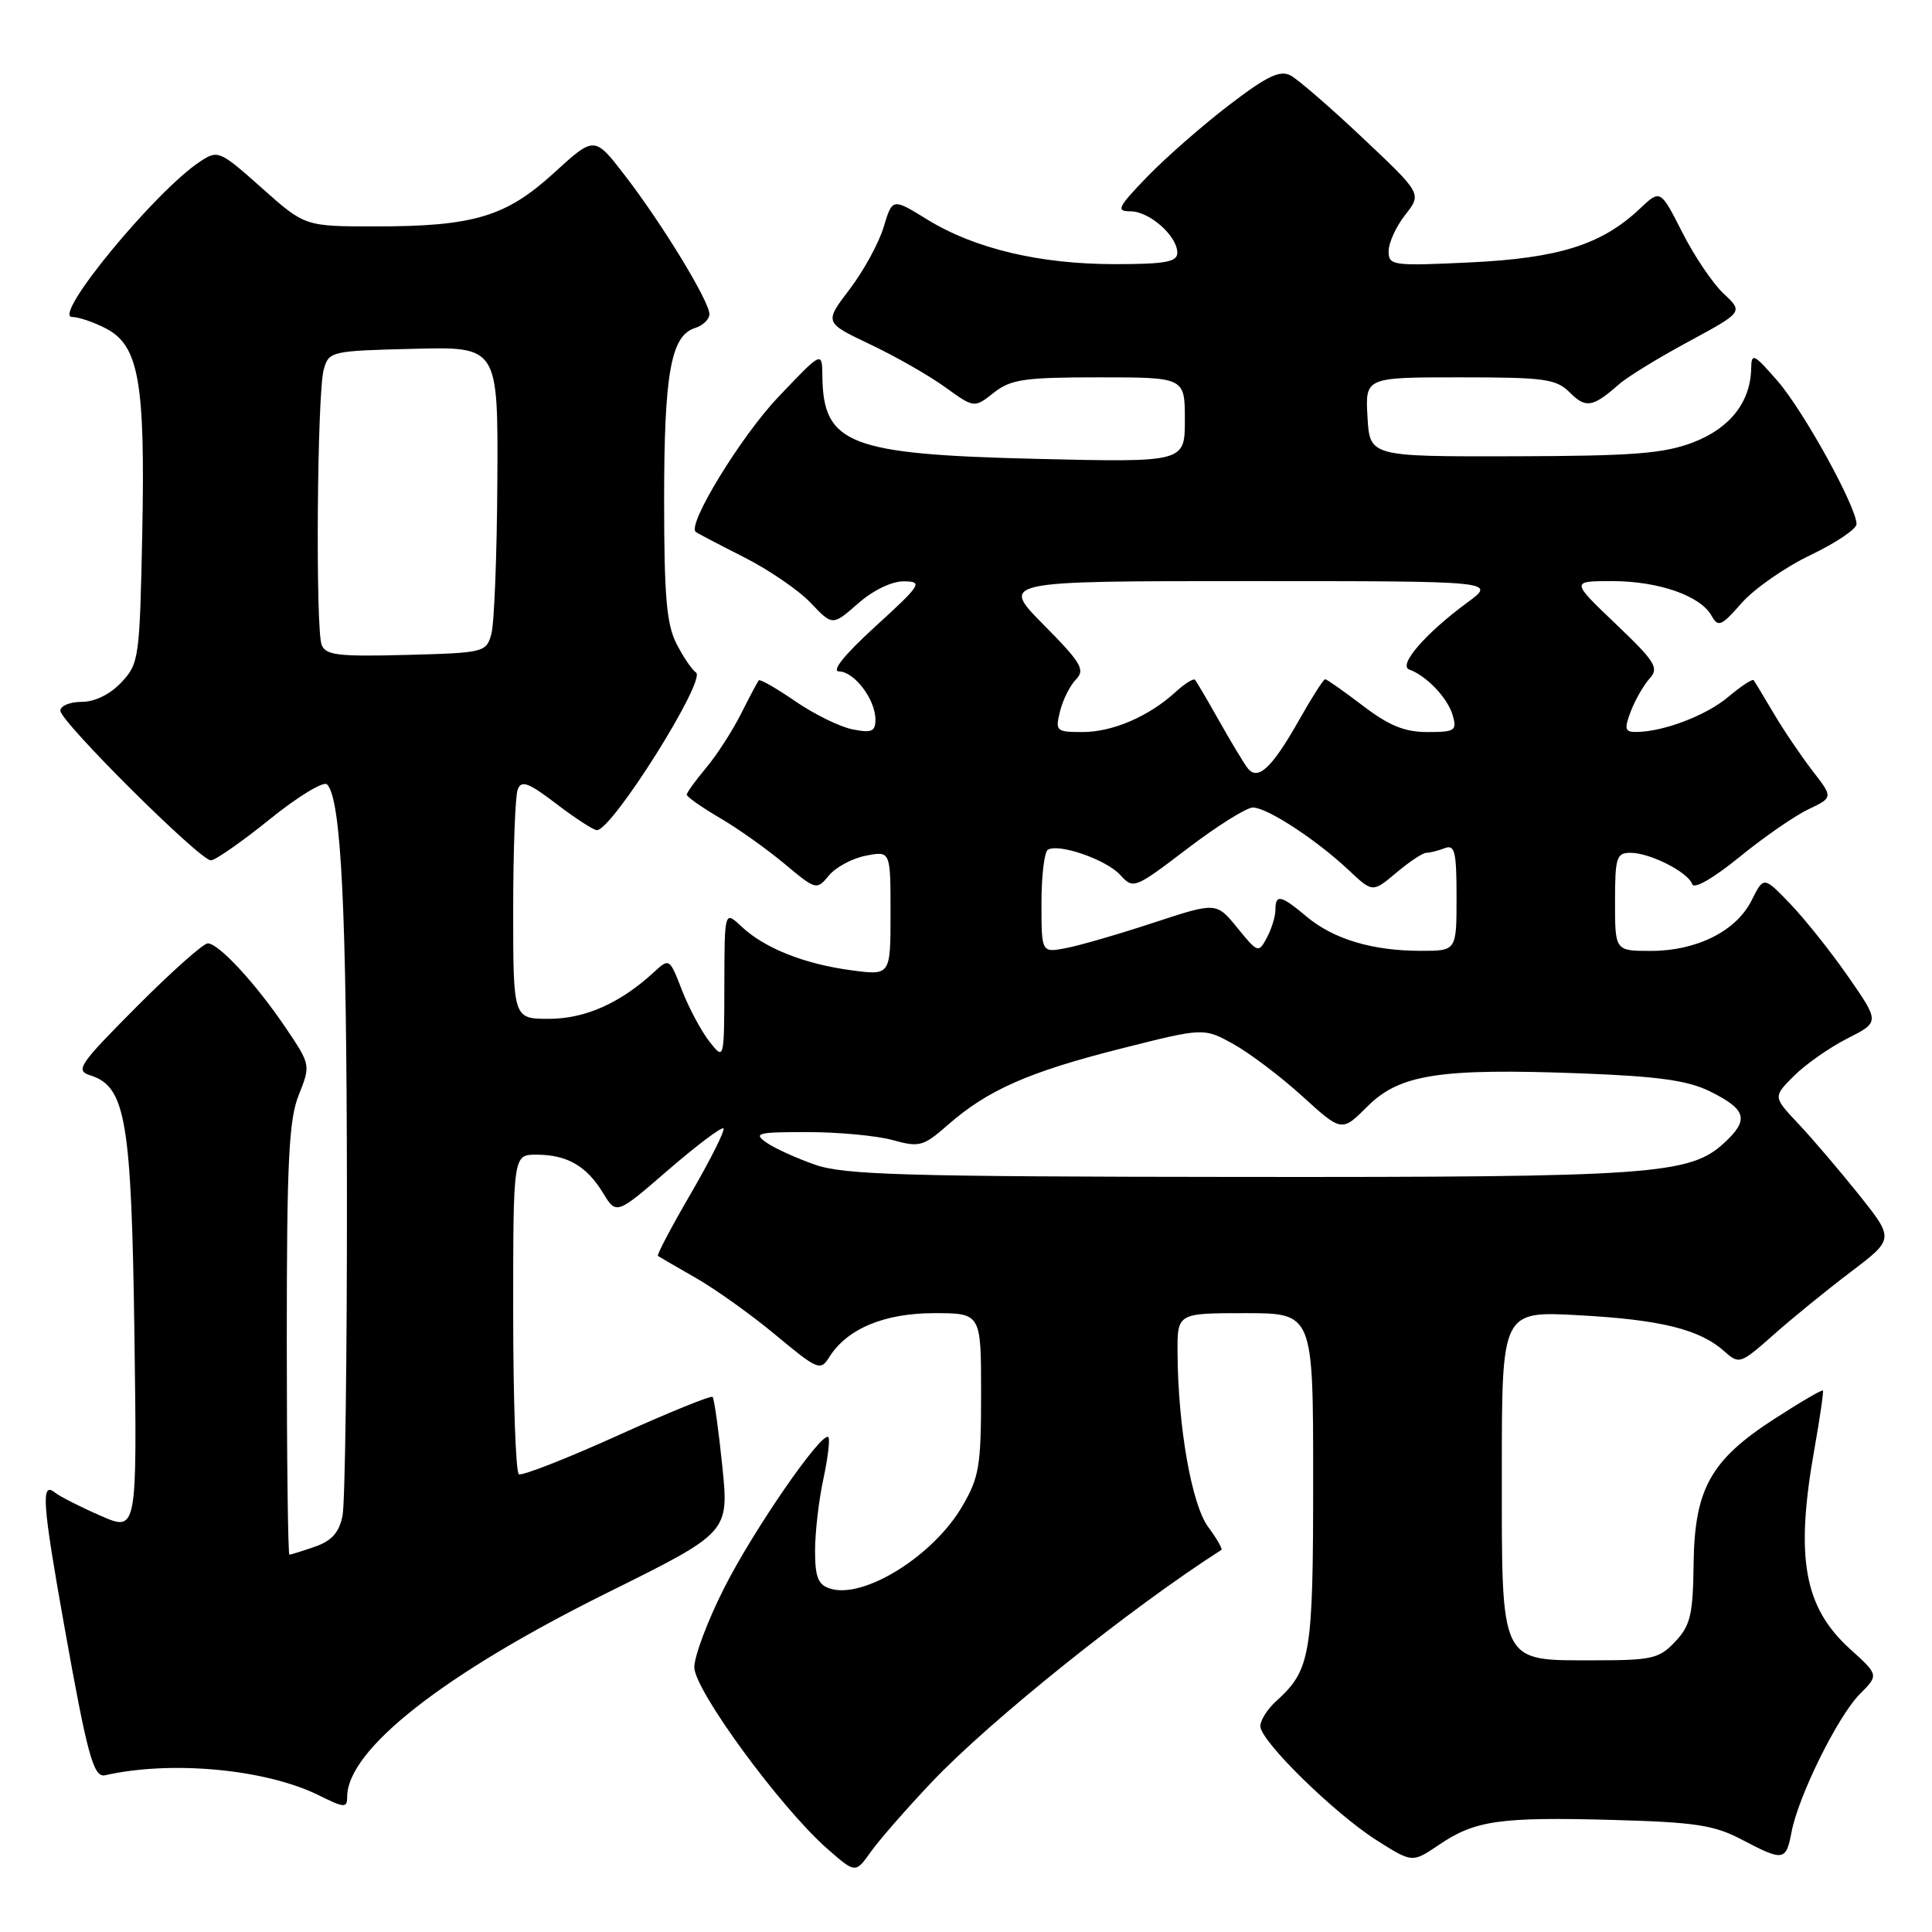 <?xml version="1.0" encoding="UTF-8" standalone="no"?>
<!DOCTYPE svg PUBLIC "-//W3C//DTD SVG 1.1//EN" "http://www.w3.org/Graphics/SVG/1.1/DTD/svg11.dtd" >
<svg xmlns="http://www.w3.org/2000/svg" xmlns:xlink="http://www.w3.org/1999/xlink" version="1.1" viewBox="0 0 256 256">
 <g >
 <path fill="currentColor"
d=" M 123.47 236.13 C 131.16 228.01 149.76 213.10 161.84 205.37 C 162.02 205.25 161.24 203.88 160.09 202.33 C 157.90 199.36 156.09 189.05 156.03 179.25 C 156.00 174.00 156.00 174.00 165.00 174.00 C 174.00 174.00 174.00 174.00 174.00 196.05 C 174.00 219.32 173.68 221.27 169.10 225.41 C 167.95 226.45 167.00 227.94 167.00 228.72 C 167.00 230.68 176.79 240.28 182.45 243.87 C 187.14 246.84 187.14 246.84 190.67 244.45 C 195.44 241.21 198.74 240.74 213.70 241.15 C 224.61 241.45 227.13 241.83 230.78 243.75 C 236.32 246.66 236.66 246.61 237.39 242.75 C 238.29 237.98 243.54 227.37 246.44 224.47 C 248.95 221.95 248.95 221.95 245.15 218.51 C 239.03 212.98 237.85 206.40 240.42 192.00 C 241.15 187.88 241.66 184.39 241.54 184.25 C 241.42 184.11 238.54 185.79 235.13 188.00 C 226.65 193.47 224.53 197.30 224.41 207.27 C 224.33 213.95 223.99 215.38 221.98 217.52 C 219.86 219.78 218.90 220.00 211.33 220.00 C 198.61 220.00 199.00 220.79 199.00 194.86 C 199.00 173.71 199.00 173.71 209.25 174.28 C 220.11 174.87 225.24 176.15 228.50 179.07 C 230.44 180.81 230.63 180.74 235.00 176.87 C 237.47 174.67 242.09 170.92 245.24 168.53 C 250.99 164.17 250.99 164.17 246.34 158.33 C 243.78 155.13 240.16 150.89 238.31 148.92 C 234.93 145.34 234.93 145.34 237.70 142.57 C 239.23 141.04 242.41 138.81 244.77 137.61 C 249.07 135.43 249.07 135.43 244.93 129.46 C 242.66 126.18 239.20 121.84 237.25 119.80 C 233.70 116.10 233.70 116.10 232.10 119.30 C 230.07 123.37 224.83 126.00 218.75 126.00 C 214.00 126.00 214.00 126.00 214.00 119.50 C 214.00 113.61 214.19 113.00 216.05 113.00 C 218.63 113.00 223.69 115.57 224.22 117.15 C 224.45 117.86 226.98 116.41 230.45 113.59 C 233.66 110.97 237.77 108.12 239.60 107.25 C 242.91 105.67 242.91 105.67 240.13 102.09 C 238.61 100.11 236.30 96.70 235.01 94.50 C 233.71 92.30 232.52 90.33 232.37 90.13 C 232.21 89.92 230.70 90.91 229.01 92.34 C 226.06 94.82 220.38 96.98 216.77 96.99 C 215.31 97.00 215.20 96.59 216.09 94.25 C 216.67 92.74 217.79 90.79 218.58 89.91 C 219.86 88.50 219.35 87.69 214.08 82.66 C 208.15 77.00 208.15 77.00 213.61 77.00 C 219.74 77.00 225.30 78.93 226.78 81.57 C 227.67 83.16 228.07 82.99 230.78 79.90 C 232.44 78.01 236.55 75.15 239.90 73.55 C 243.26 71.94 246.00 70.10 246.00 69.45 C 246.00 67.17 238.99 54.46 235.55 50.50 C 232.40 46.87 232.07 46.71 232.04 48.80 C 231.96 53.27 229.24 56.74 224.34 58.62 C 220.42 60.11 216.43 60.42 200.57 60.46 C 181.50 60.50 181.50 60.50 181.20 55.25 C 180.90 50.00 180.90 50.00 193.45 50.00 C 204.74 50.00 206.20 50.20 208.04 52.04 C 210.13 54.13 211.06 53.97 214.50 50.94 C 215.60 49.96 219.76 47.41 223.75 45.26 C 230.99 41.34 230.99 41.34 228.40 38.92 C 226.97 37.59 224.50 33.93 222.91 30.79 C 220.01 25.08 220.01 25.08 217.26 27.68 C 212.23 32.42 206.55 34.21 194.81 34.77 C 184.48 35.26 184.00 35.19 184.00 33.28 C 184.00 32.17 184.99 30.01 186.20 28.47 C 188.40 25.67 188.40 25.67 180.61 18.32 C 176.33 14.28 172.01 10.54 171.03 10.01 C 169.60 9.25 167.91 10.06 162.86 13.92 C 159.36 16.60 154.49 20.86 152.04 23.39 C 148.10 27.47 147.84 28.00 149.79 28.00 C 152.31 28.00 156.00 31.27 156.00 33.50 C 156.00 34.71 154.41 35.00 147.71 35.00 C 137.76 35.00 129.14 32.95 122.87 29.09 C 118.25 26.24 118.25 26.24 117.09 30.08 C 116.46 32.19 114.43 35.90 112.58 38.33 C 109.22 42.74 109.22 42.74 115.28 45.62 C 118.62 47.20 123.09 49.75 125.22 51.29 C 129.09 54.08 129.09 54.08 131.68 52.04 C 133.94 50.26 135.71 50.00 145.63 50.00 C 157.00 50.00 157.00 50.00 157.00 55.64 C 157.00 61.27 157.00 61.27 137.25 60.80 C 112.51 60.20 109.06 58.86 108.97 49.82 C 108.93 46.50 108.93 46.50 103.09 52.65 C 98.20 57.79 91.05 69.47 92.18 70.47 C 92.35 70.63 95.20 72.12 98.50 73.79 C 101.80 75.45 105.81 78.19 107.41 79.87 C 110.31 82.93 110.31 82.93 113.69 79.97 C 115.71 78.20 118.17 77.01 119.78 77.03 C 122.32 77.06 122.08 77.45 116.00 83.00 C 111.88 86.76 110.12 88.95 111.19 88.97 C 113.22 89.01 116.00 92.69 116.00 95.35 C 116.00 96.93 115.49 97.15 112.95 96.64 C 111.28 96.31 107.87 94.63 105.38 92.92 C 102.89 91.21 100.72 89.96 100.55 90.15 C 100.38 90.34 99.31 92.35 98.17 94.62 C 97.03 96.88 94.95 100.10 93.55 101.76 C 92.15 103.43 91.00 105.02 91.00 105.30 C 91.00 105.58 92.96 106.96 95.35 108.36 C 97.75 109.76 101.61 112.50 103.94 114.45 C 108.13 117.95 108.21 117.97 109.84 116.00 C 110.75 114.90 112.96 113.72 114.75 113.38 C 118.00 112.75 118.00 112.75 118.00 121.00 C 118.00 129.26 118.00 129.26 112.83 128.57 C 106.59 127.74 101.32 125.65 98.26 122.78 C 96.00 120.65 96.00 120.65 95.98 130.58 C 95.96 140.50 95.96 140.50 93.99 138.00 C 92.92 136.62 91.28 133.57 90.37 131.22 C 88.70 126.93 88.70 126.93 86.60 128.86 C 82.16 132.94 77.52 134.99 72.75 135.00 C 68.00 135.00 68.00 135.00 68.00 120.58 C 68.00 112.65 68.27 105.46 68.60 104.61 C 69.08 103.34 70.02 103.69 73.74 106.53 C 76.24 108.44 78.65 110.00 79.09 110.00 C 81.13 110.00 93.66 90.04 92.22 89.11 C 91.70 88.77 90.54 87.06 89.64 85.30 C 88.32 82.73 88.00 78.97 88.00 66.20 C 88.00 49.49 88.90 44.48 92.08 43.47 C 93.14 43.14 94.00 42.31 94.00 41.62 C 94.00 39.93 87.74 29.65 82.81 23.26 C 78.77 18.01 78.77 18.01 73.45 22.87 C 67.06 28.72 62.79 30.00 49.76 30.00 C 40.40 30.00 40.40 30.00 34.68 24.90 C 29.13 19.96 28.88 19.85 26.55 21.38 C 20.61 25.27 6.83 42.00 9.56 42.00 C 10.41 42.00 12.41 42.68 14.01 43.51 C 18.40 45.77 19.25 50.56 18.85 70.63 C 18.51 87.24 18.42 87.93 16.08 90.42 C 14.58 92.01 12.57 93.00 10.83 93.00 C 9.27 93.00 8.00 93.53 8.00 94.17 C 8.00 95.62 26.48 114.00 27.94 114.00 C 28.52 114.00 32.04 111.55 35.75 108.55 C 39.46 105.55 42.87 103.48 43.33 103.93 C 45.22 105.82 45.94 120.59 45.97 158.12 C 45.99 179.92 45.72 199.13 45.39 200.82 C 44.94 203.07 43.97 204.16 41.74 204.94 C 40.07 205.52 38.54 206.00 38.35 206.00 C 38.16 206.00 38.00 193.18 38.00 177.52 C 38.00 153.85 38.27 148.37 39.59 145.08 C 41.16 141.14 41.15 141.08 37.94 136.31 C 34.00 130.44 28.99 125.00 27.53 125.00 C 26.94 125.00 22.70 128.78 18.11 133.39 C 10.44 141.10 9.94 141.85 11.97 142.49 C 16.66 143.98 17.42 148.42 17.81 176.73 C 18.17 202.96 18.17 202.96 13.34 200.85 C 10.68 199.69 7.94 198.30 7.25 197.75 C 5.41 196.29 5.62 199.21 8.51 215.41 C 11.58 232.62 12.39 235.58 13.93 235.23 C 22.71 233.24 35.21 234.41 42.23 237.88 C 45.64 239.57 46.00 239.59 46.00 238.11 C 46.00 231.83 58.80 221.79 80.55 211.01 C 96.60 203.05 96.60 203.05 95.71 194.28 C 95.21 189.45 94.64 185.32 94.42 185.10 C 94.21 184.88 88.51 187.20 81.77 190.25 C 75.02 193.30 69.16 195.59 68.75 195.34 C 68.34 195.09 68.00 185.46 68.00 173.94 C 68.00 153.00 68.00 153.00 71.07 153.00 C 75.12 153.00 77.72 154.49 79.89 158.05 C 81.67 160.98 81.67 160.98 88.54 155.03 C 92.33 151.76 95.62 149.28 95.86 149.52 C 96.10 149.76 94.17 153.61 91.58 158.08 C 88.98 162.54 87.00 166.30 87.18 166.42 C 87.36 166.54 89.64 167.87 92.25 169.36 C 94.86 170.86 99.62 174.26 102.82 176.93 C 108.33 181.51 108.72 181.68 109.86 179.86 C 112.21 176.08 117.14 174.01 123.75 174.00 C 130.00 174.00 130.00 174.00 130.00 184.66 C 130.00 194.26 129.75 195.76 127.48 199.63 C 123.63 206.20 114.44 211.91 110.00 210.50 C 108.40 209.99 108.00 208.99 108.00 205.48 C 108.00 203.07 108.49 198.80 109.10 195.98 C 109.70 193.17 110.00 190.67 109.76 190.43 C 108.92 189.59 99.90 202.63 95.98 210.37 C 93.79 214.69 92.00 219.44 92.00 220.92 C 92.00 223.94 103.41 239.52 109.62 244.97 C 113.35 248.24 113.35 248.24 115.39 245.37 C 116.52 243.79 120.15 239.63 123.47 236.13 Z  M 108.00 154.33 C 105.53 153.47 102.61 152.14 101.53 151.38 C 99.78 150.15 100.39 150.00 107.03 150.01 C 111.14 150.01 116.21 150.49 118.30 151.07 C 121.83 152.05 122.35 151.90 125.58 149.07 C 130.84 144.45 136.29 142.04 148.44 138.97 C 159.50 136.17 159.50 136.17 163.42 138.34 C 165.57 139.53 169.69 142.64 172.56 145.25 C 177.79 150.01 177.79 150.01 181.20 146.60 C 185.46 142.34 190.79 141.52 209.56 142.23 C 219.75 142.62 223.67 143.17 226.59 144.62 C 231.42 147.01 231.80 148.36 228.50 151.41 C 223.92 155.66 219.07 156.00 164.20 155.95 C 119.84 155.91 111.86 155.68 108.00 154.33 Z  M 138.00 119.68 C 138.00 116.07 138.38 112.88 138.84 112.60 C 140.28 111.71 146.61 113.91 148.45 115.95 C 150.17 117.84 150.35 117.77 157.34 112.44 C 161.27 109.45 165.17 107.00 166.01 107.00 C 167.89 107.00 174.42 111.26 178.69 115.28 C 181.88 118.28 181.88 118.28 185.02 115.64 C 186.74 114.19 188.53 113.00 188.99 113.00 C 189.46 113.00 190.55 112.73 191.42 112.39 C 192.77 111.87 193.00 112.82 193.00 118.89 C 193.00 126.00 193.00 126.00 188.25 125.99 C 181.85 125.99 176.67 124.43 173.14 121.46 C 169.72 118.59 169.00 118.43 169.00 120.57 C 169.00 121.43 168.49 123.08 167.87 124.24 C 166.77 126.31 166.67 126.28 163.95 122.94 C 161.17 119.53 161.17 119.53 152.83 122.27 C 148.25 123.78 143.04 125.29 141.25 125.63 C 138.00 126.25 138.00 126.25 138.00 119.68 Z  M 165.30 101.76 C 164.78 101.07 163.08 98.25 161.53 95.50 C 159.98 92.75 158.55 90.31 158.35 90.08 C 158.15 89.85 156.98 90.58 155.75 91.71 C 152.22 94.94 147.42 97.00 143.44 97.00 C 139.95 97.00 139.81 96.87 140.46 94.25 C 140.83 92.74 141.78 90.84 142.57 90.03 C 143.82 88.75 143.28 87.83 138.28 82.78 C 132.56 77.00 132.56 77.00 165.43 77.00 C 198.30 77.00 198.30 77.00 194.40 79.86 C 188.88 83.92 185.20 88.17 186.74 88.72 C 189.01 89.53 191.82 92.48 192.48 94.75 C 193.08 96.82 192.81 97.00 189.14 97.00 C 186.12 97.00 184.04 96.15 180.57 93.50 C 178.05 91.58 175.80 90.00 175.59 90.00 C 175.37 90.00 173.85 92.38 172.21 95.28 C 168.54 101.79 166.66 103.55 165.30 101.76 Z  M 42.62 85.45 C 41.79 83.28 42.02 52.15 42.89 49.00 C 43.57 46.55 43.79 46.49 54.79 46.22 C 66.00 45.93 66.00 45.93 65.90 63.72 C 65.85 73.50 65.49 82.62 65.11 84.00 C 64.43 86.44 64.16 86.51 53.83 86.78 C 44.84 87.02 43.15 86.82 42.62 85.45 Z "/>
</g>
</svg>